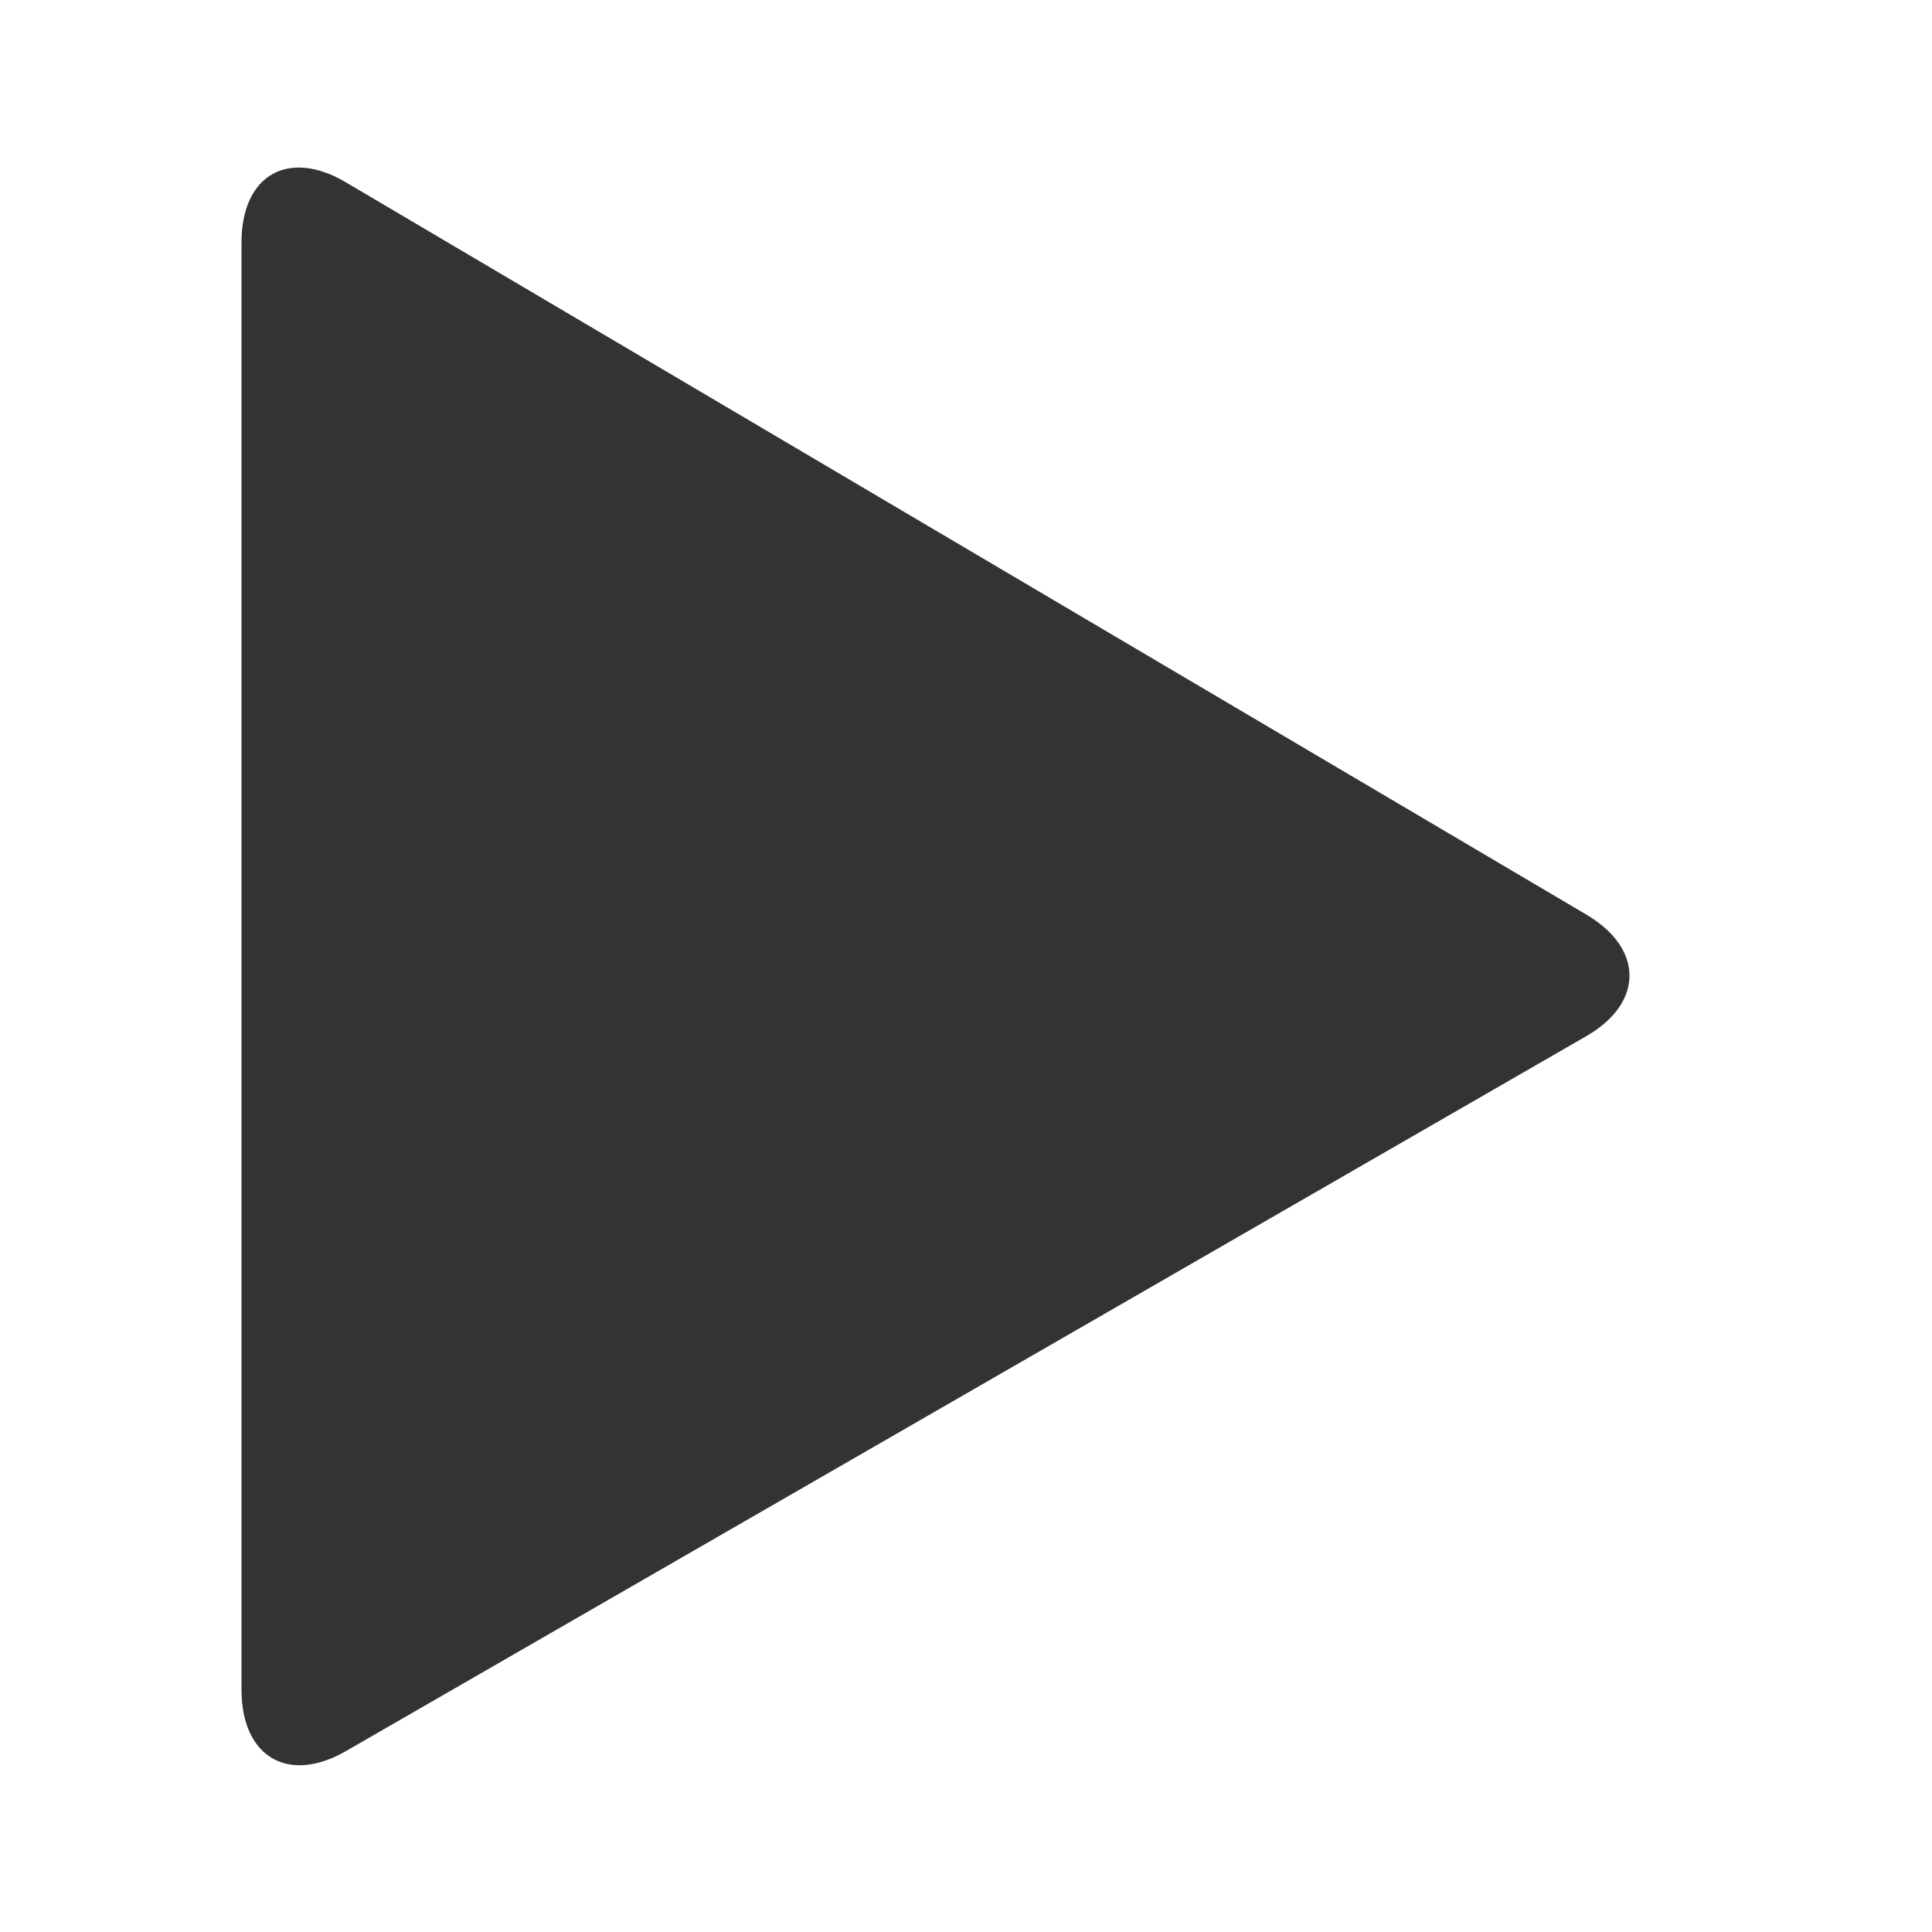 <svg xmlns="http://www.w3.org/2000/svg" width="16px" height="16px" viewBox="0 0 16 16" version="1.1" class="tracker-controls-icon">
  <g id="v2" stroke="none" stroke-width="1" fill="none" fill-rule="evenodd">
    <g id="playButton" fill="#333333">
      <path d="M2,2.007 C2,1.451 2.386,1.228 2.863,1.509 L13.137,7.574 C13.614,7.855 13.614,8.306 13.137,8.581 L2.863,14.503 C2.386,14.777 2,14.55 2,13.993 L2,2.007 Z" id="playIcon"></path>
    </g>
  </g>
</svg>